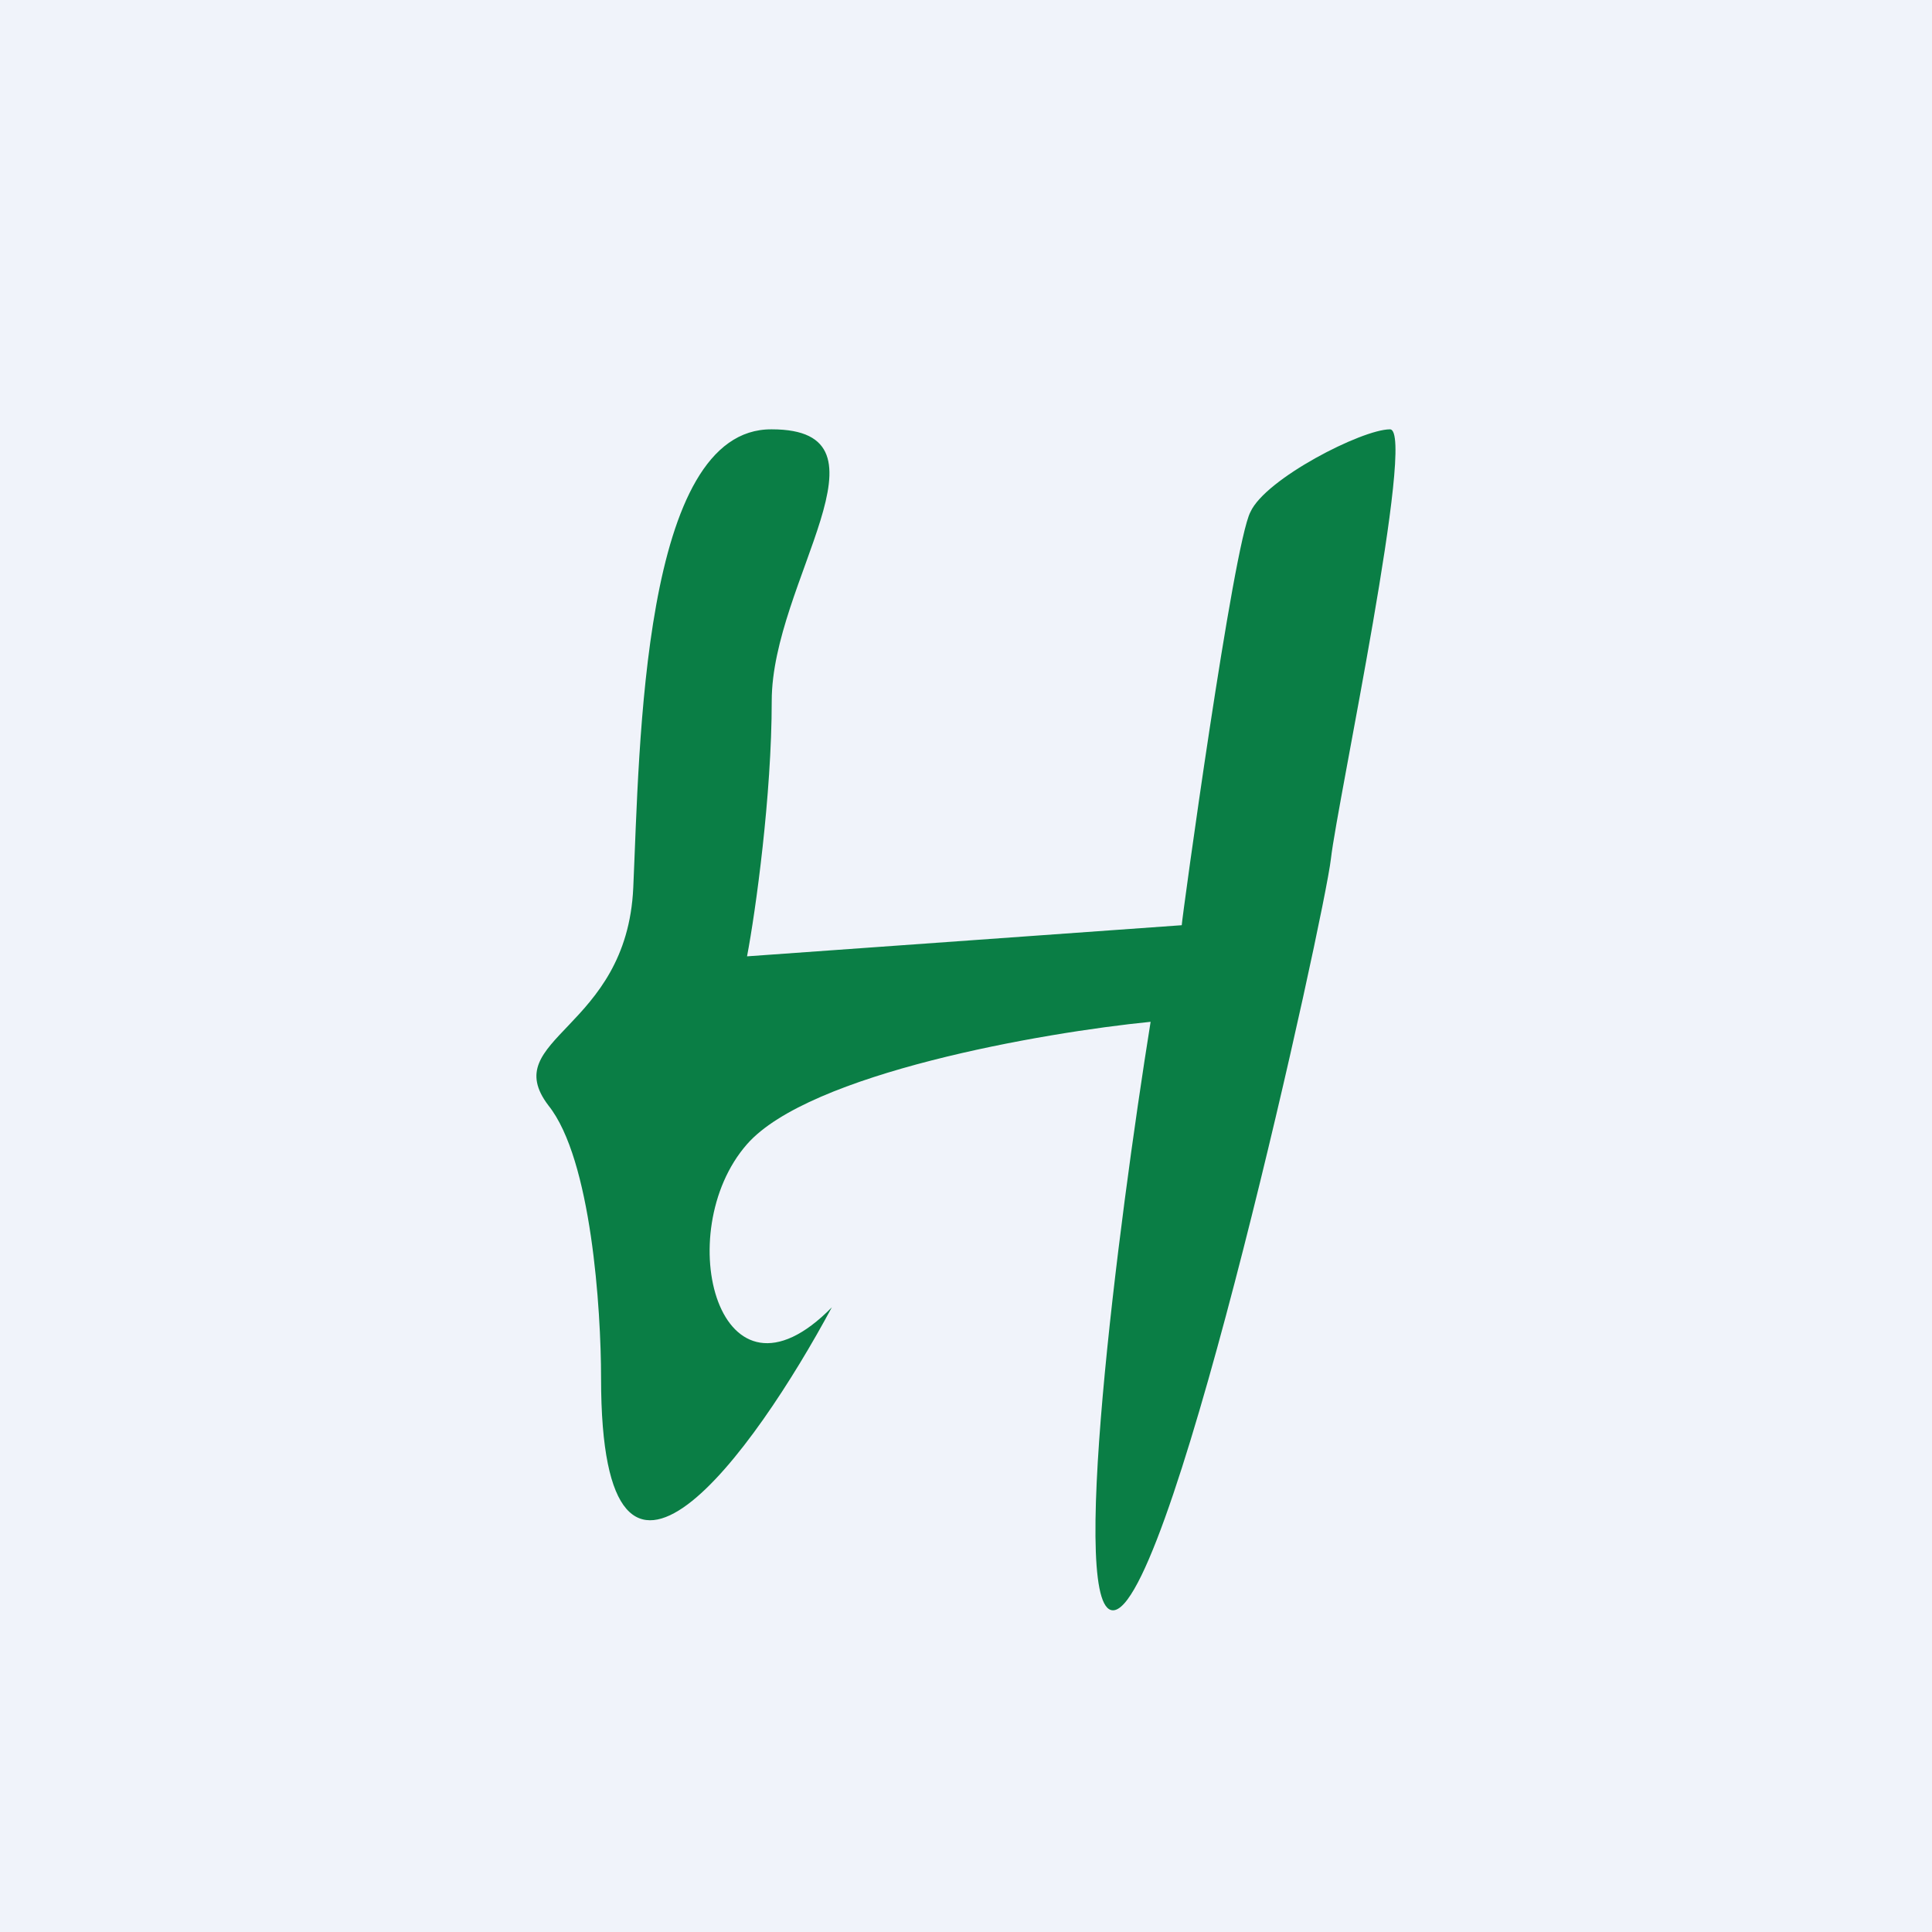 <!-- by TradingView --><svg xmlns="http://www.w3.org/2000/svg" width="18" height="18" viewBox="0 0 18 18"><path fill="#F0F3FA" d="M0 0h18v18H0z"/><path d="M5.6 12.84c0 2.68 1.43.68 2.15-.66-1.05 1.07-1.51-.7-.79-1.52.58-.66 2.75-1.04 3.76-1.14-.3 1.87-.78 5.6-.33 5.48.56-.15 1.95-6.47 2.01-7 .06-.53.8-4 .55-4-.26 0-1.16.46-1.3.77-.16.3-.64 3.8-.64 3.85l-4.05.29c.08-.42.23-1.5.23-2.38C7.19 5.42 8.4 4 7.19 4 5.98 3.99 5.96 6.95 5.9 8.27c-.06 1.33-1.27 1.4-.79 2.03.4.5.49 1.9.49 2.54z" fill="#0A7E45"/></svg>
